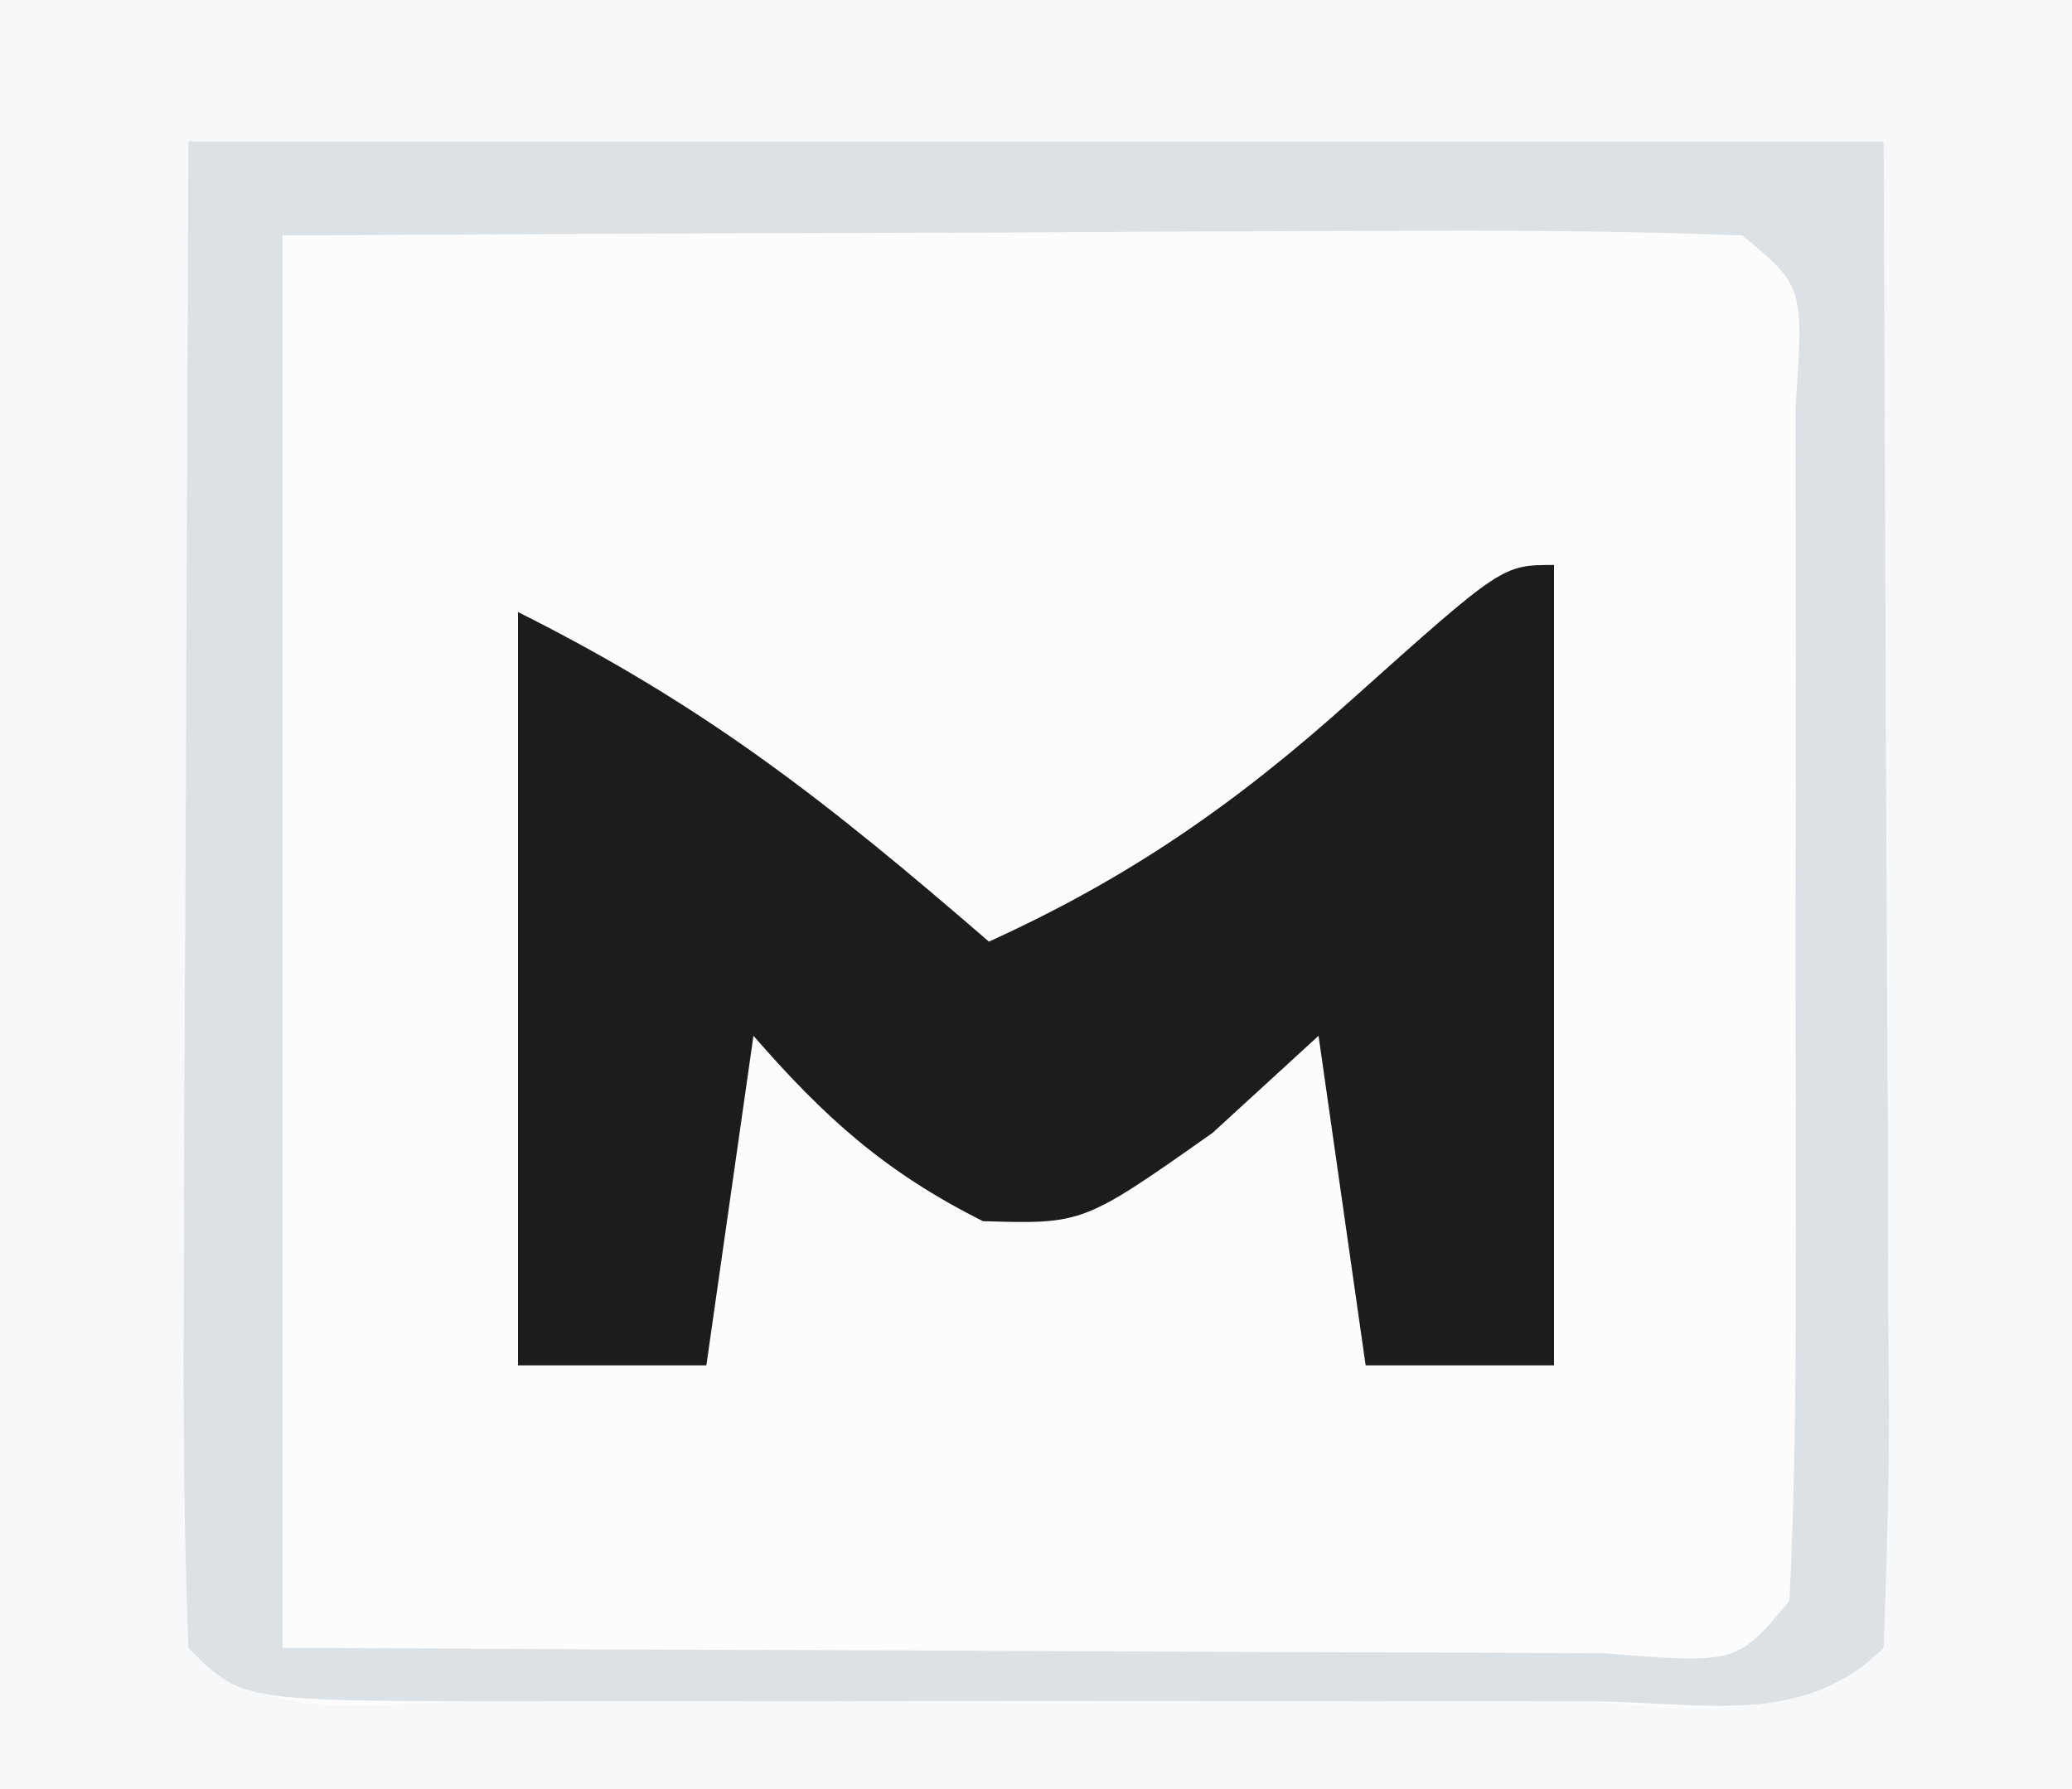 <?xml version="1.0" encoding="UTF-8"?>
<svg version="1.1" xmlns="http://www.w3.org/2000/svg" width="44" height="38">
<rect width="100%" height="100%" fill="#808080" stroke="none"/>
<path d="M0 0 C14.52 0 29.04 0 44 0 C44 12.54 44 25.08 44 38 C29.48 38 14.96 38 0 38 C0 25.46 0 12.92 0 0 Z " fill="#FCFCFC" transform="translate(0,0)"/>
<path d="M0 0 C14.52 0 29.04 0 44 0 C44 12.54 44 25.08 44 38 C29.48 38 14.96 38 0 38 C0 25.46 0 12.92 0 0 Z M4 3 C3.979 8.259 3.959 13.519 3.938 18.938 C3.928 20.599 3.919 22.261 3.91 23.972 C3.907 25.269 3.905 26.566 3.902 27.902 C3.897 28.588 3.892 29.274 3.887 29.981 C3.887 31.654 3.938 33.328 4 35 C5.733 36.733 7.962 36.128 10.271 36.139 C11.007 36.137 11.742 36.135 12.5 36.133 C13.626 36.134 13.626 36.134 14.775 36.136 C16.366 36.136 17.956 36.135 19.547 36.13 C21.99 36.125 24.432 36.13 26.875 36.137 C28.417 36.136 29.958 36.135 31.5 36.133 C32.235 36.135 32.971 36.137 33.729 36.139 C37.152 36.431 37.152 36.431 40 35 C40.088 32.625 40.115 30.278 40.098 27.902 C40.095 26.605 40.093 25.309 40.09 23.972 C40.081 22.311 40.072 20.649 40.062 18.938 C40.042 13.678 40.021 8.419 40 3 C28.12 3 16.24 3 4 3 Z " fill="#F6F8FA" transform="translate(0,0)"/>
<path d="M0 0 C11.88 0 23.76 0 36 0 C36.021 5.259 36.041 10.519 36.062 15.938 C36.072 17.599 36.081 19.261 36.09 20.972 C36.093 22.269 36.095 23.566 36.098 24.902 C36.103 25.588 36.108 26.274 36.113 26.981 C36.113 28.654 36.062 30.328 36 32 C34.267 33.733 32.038 33.128 29.729 33.139 C28.993 33.137 28.258 33.135 27.5 33.133 C26.749 33.134 25.998 33.135 25.225 33.136 C23.634 33.136 22.044 33.135 20.453 33.13 C18.01 33.125 15.568 33.13 13.125 33.137 C11.583 33.136 10.042 33.135 8.5 33.133 C7.765 33.135 7.029 33.137 6.271 33.139 C1.115 33.115 1.115 33.115 0 32 C-0.088 29.625 -0.115 27.278 -0.098 24.902 C-0.095 23.605 -0.093 22.309 -0.09 20.972 C-0.081 19.311 -0.072 17.649 -0.062 15.938 C-0.042 10.678 -0.021 5.419 0 0 Z M2 2 C2 11.9 2 21.8 2 32 C6.397 32.023 10.793 32.043 15.19 32.055 C16.686 32.06 18.183 32.067 19.68 32.075 C21.827 32.088 23.974 32.093 26.121 32.098 C27.415 32.103 28.708 32.108 30.041 32.114 C32.887 32.34 32.887 32.34 34 31 C34.1 28.939 34.131 26.875 34.133 24.812 C34.134 23.557 34.135 22.301 34.137 21.008 C34.135 20.351 34.133 19.694 34.13 19.017 C34.125 17.008 34.13 15 34.137 12.992 C34.135 11.737 34.134 10.481 34.133 9.188 C34.131 7.445 34.131 7.445 34.129 5.668 C34.303 3.079 34.303 3.079 33 2 C30.708 1.912 28.414 1.893 26.121 1.902 C25.434 1.904 24.748 1.905 24.04 1.907 C21.839 1.912 19.638 1.925 17.438 1.938 C15.949 1.943 14.46 1.947 12.971 1.951 C9.314 1.961 5.657 1.981 2 2 Z " fill="#DCE1E5" transform="translate(4,3)"/>
<path d="M0 0 C0 5.61 0 11.22 0 17 C-1.32 17 -2.64 17 -4 17 C-4.33 14.69 -4.66 12.38 -5 10 C-5.742 10.681 -6.485 11.361 -7.25 12.062 C-10 14 -10 14 -12.125 13.938 C-14.196 12.902 -15.487 11.74 -17 10 C-17.33 12.31 -17.66 14.62 -18 17 C-19.32 17 -20.64 17 -22 17 C-22 11.72 -22 6.44 -22 1 C-17.963 3.019 -15.38 5.081 -12 8 C-9.011 6.641 -6.751 5.065 -4.312 2.875 C-1.1 0 -1.1 0 0 0 Z " fill="#1C1C1C" transform="translate(33,12)"/>
</svg>
